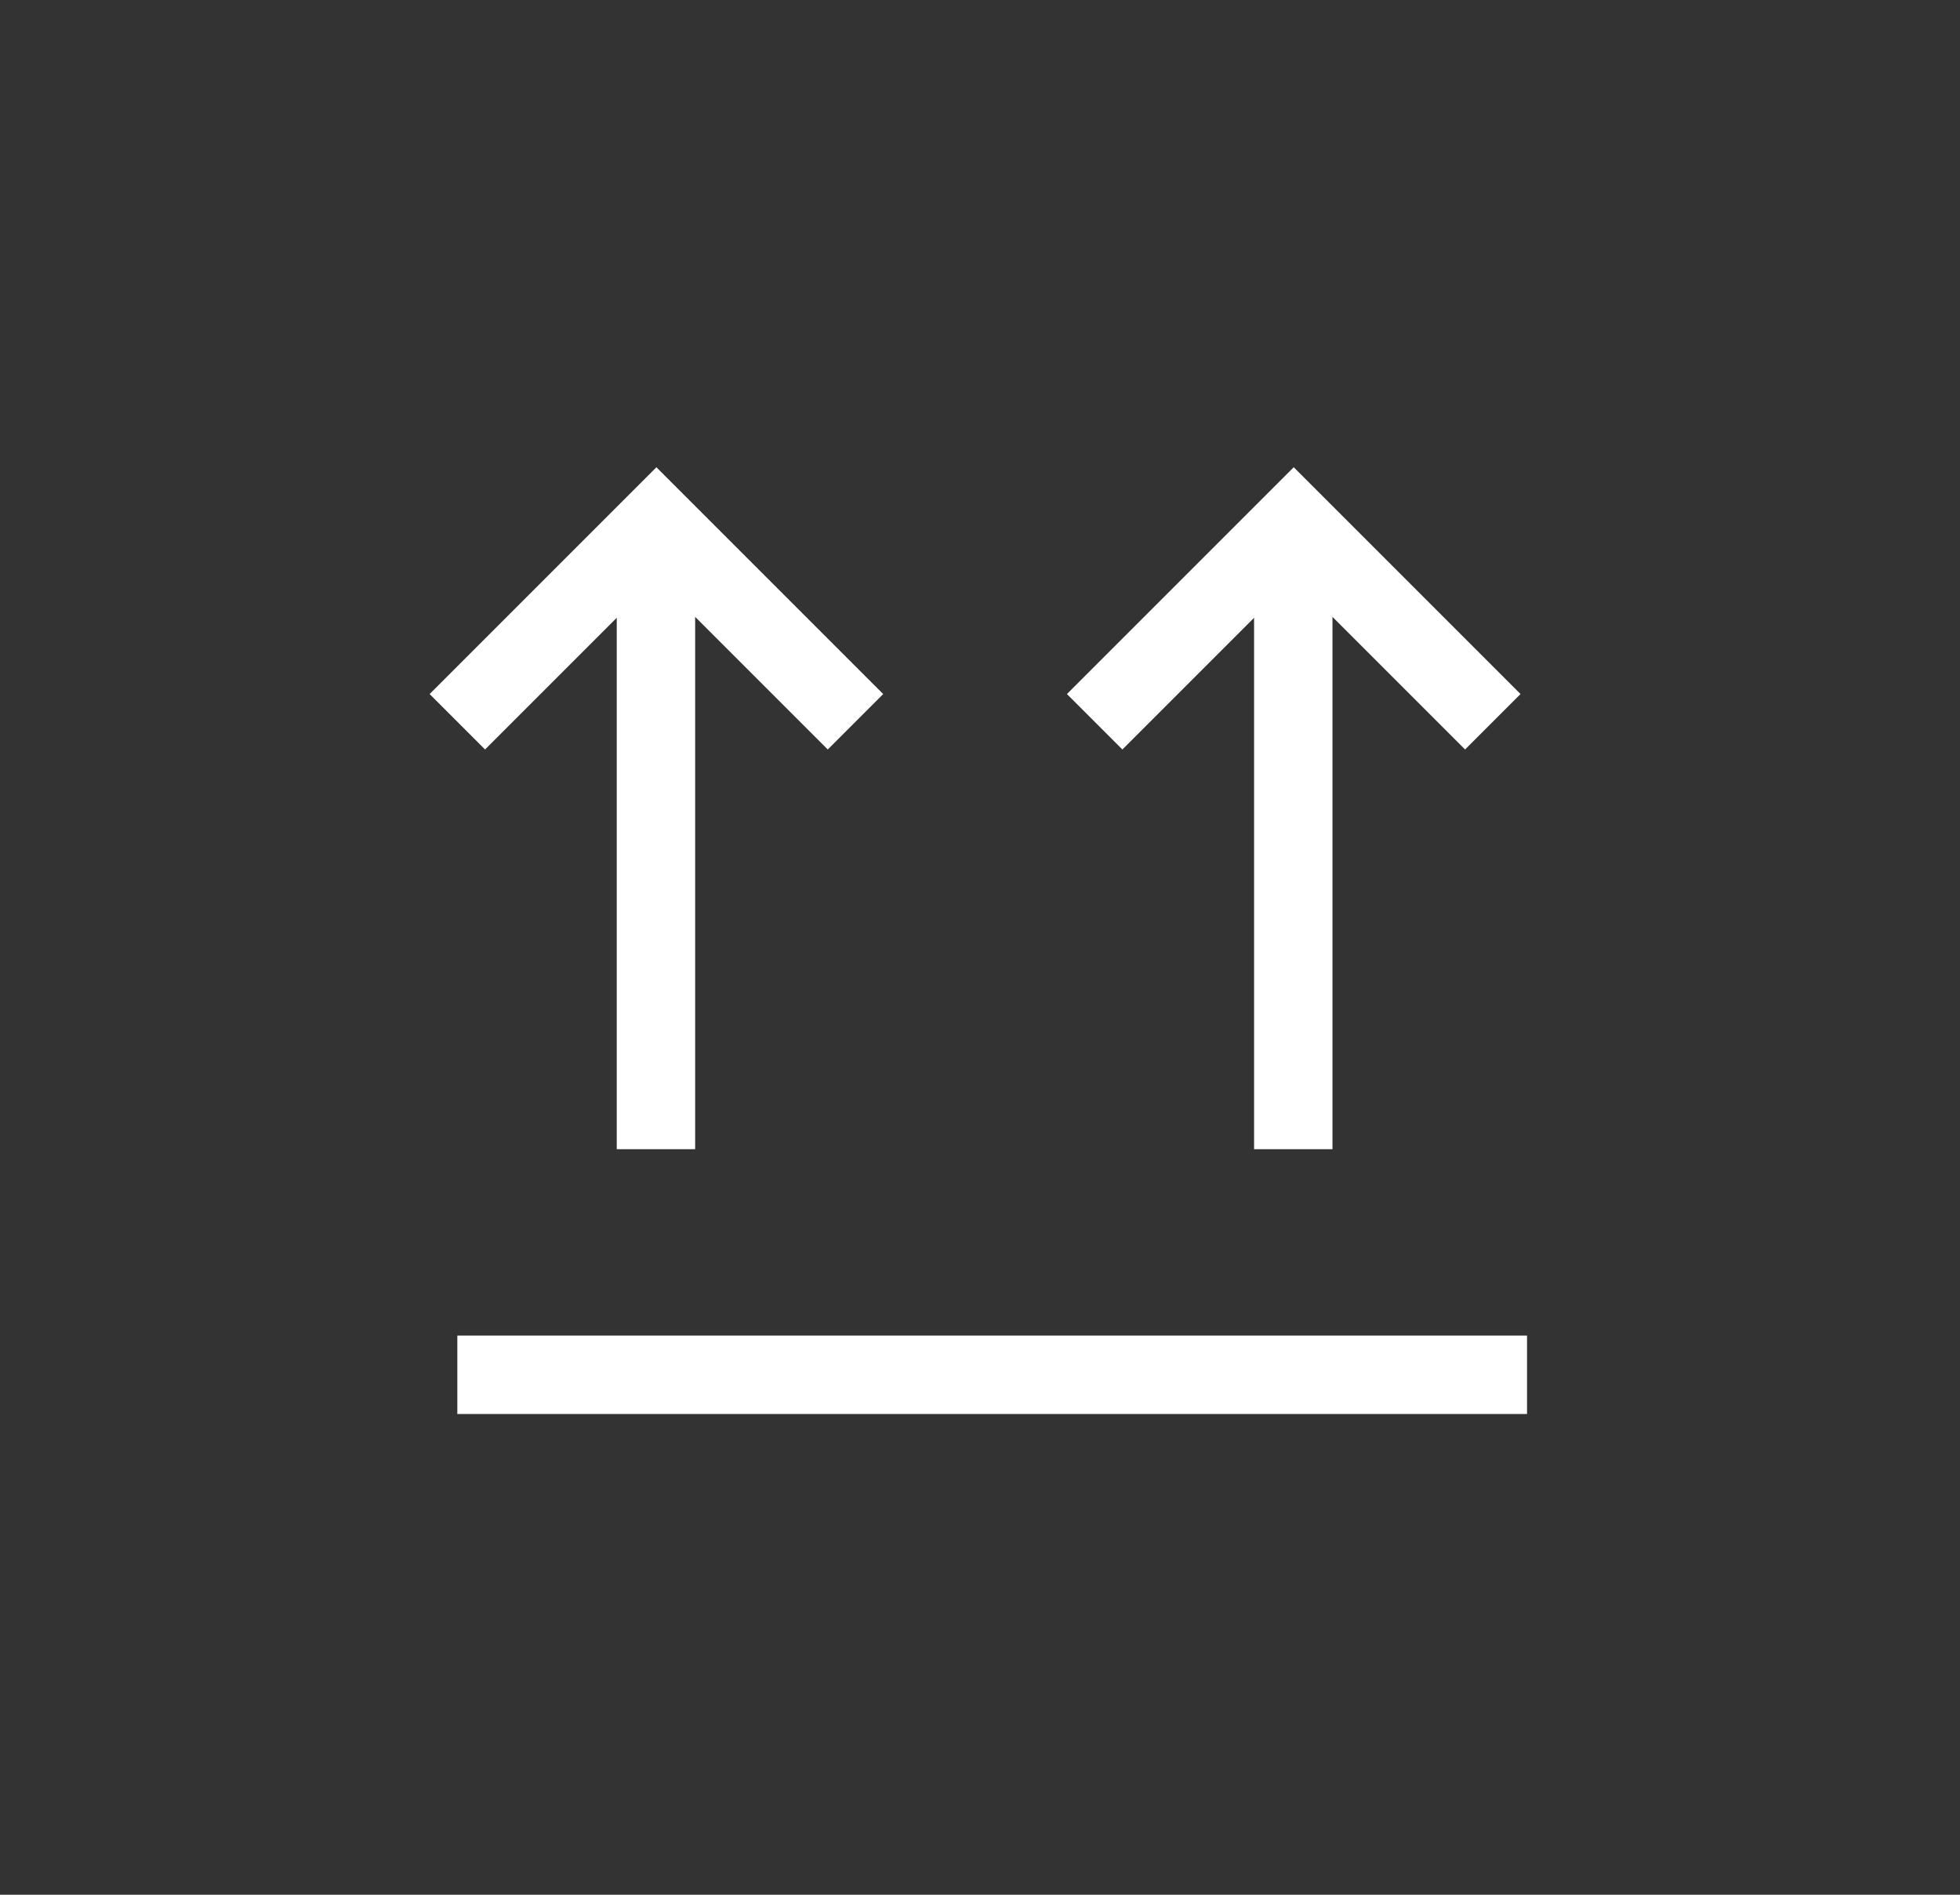 <svg xmlns="http://www.w3.org/2000/svg" xmlns:xlink="http://www.w3.org/1999/xlink" viewBox="0 0 30 29">
  <rect x="0" y="0" width="30" height="29" fill="#333333" stroke="none"/>
  <defs>
    <style>
      .cls-1 {
        clip-path: url(#clip-inventory);
      }

      .cls-2 {
        fill: none;
        stroke: #fff;
        stroke-width: 1.2px;
      }
    </style>
    <clipPath id="clip-inventory">
      <rect width="30" height="29"/>
    </clipPath>
  </defs>
  <g id="inventory" class="cls-1">
    <g id="Group_66" data-name="Group 66">
      <g id="Group_60" data-name="Group 60" transform="translate(-0.463 0.272)">
        <g id="Group_58" data-name="Group 58" transform="translate(7.463 7.728)">
          <path id="Path_22" data-name="Path 22" class="cls-2" d="M-1892.044-229.49v-9.59" transform="translate(1895.084 239.079)"/>
          <path id="Path_23" data-name="Path 23" class="cls-2" d="M-1894.537-234.225l3.047-3.047,3.047,3.047" transform="translate(1894.537 237.272)"/>
        </g>
        <g id="Group_59" data-name="Group 59" transform="translate(17.218 7.728)">
          <path id="Path_22-2" data-name="Path 22" class="cls-2" d="M-1892.044-229.49v-9.59" transform="translate(1895.084 239.079)"/>
          <path id="Path_23-2" data-name="Path 23" class="cls-2" d="M-1894.537-234.225l3.047-3.047,3.047,3.047" transform="translate(1894.537 237.272)"/>
        </g>
        <path id="Path_24" data-name="Path 24" class="cls-2" d="M-1894.537-229.577h16.373" transform="translate(1902 250.347)"/>
      </g>
    </g>
  </g>
</svg>
